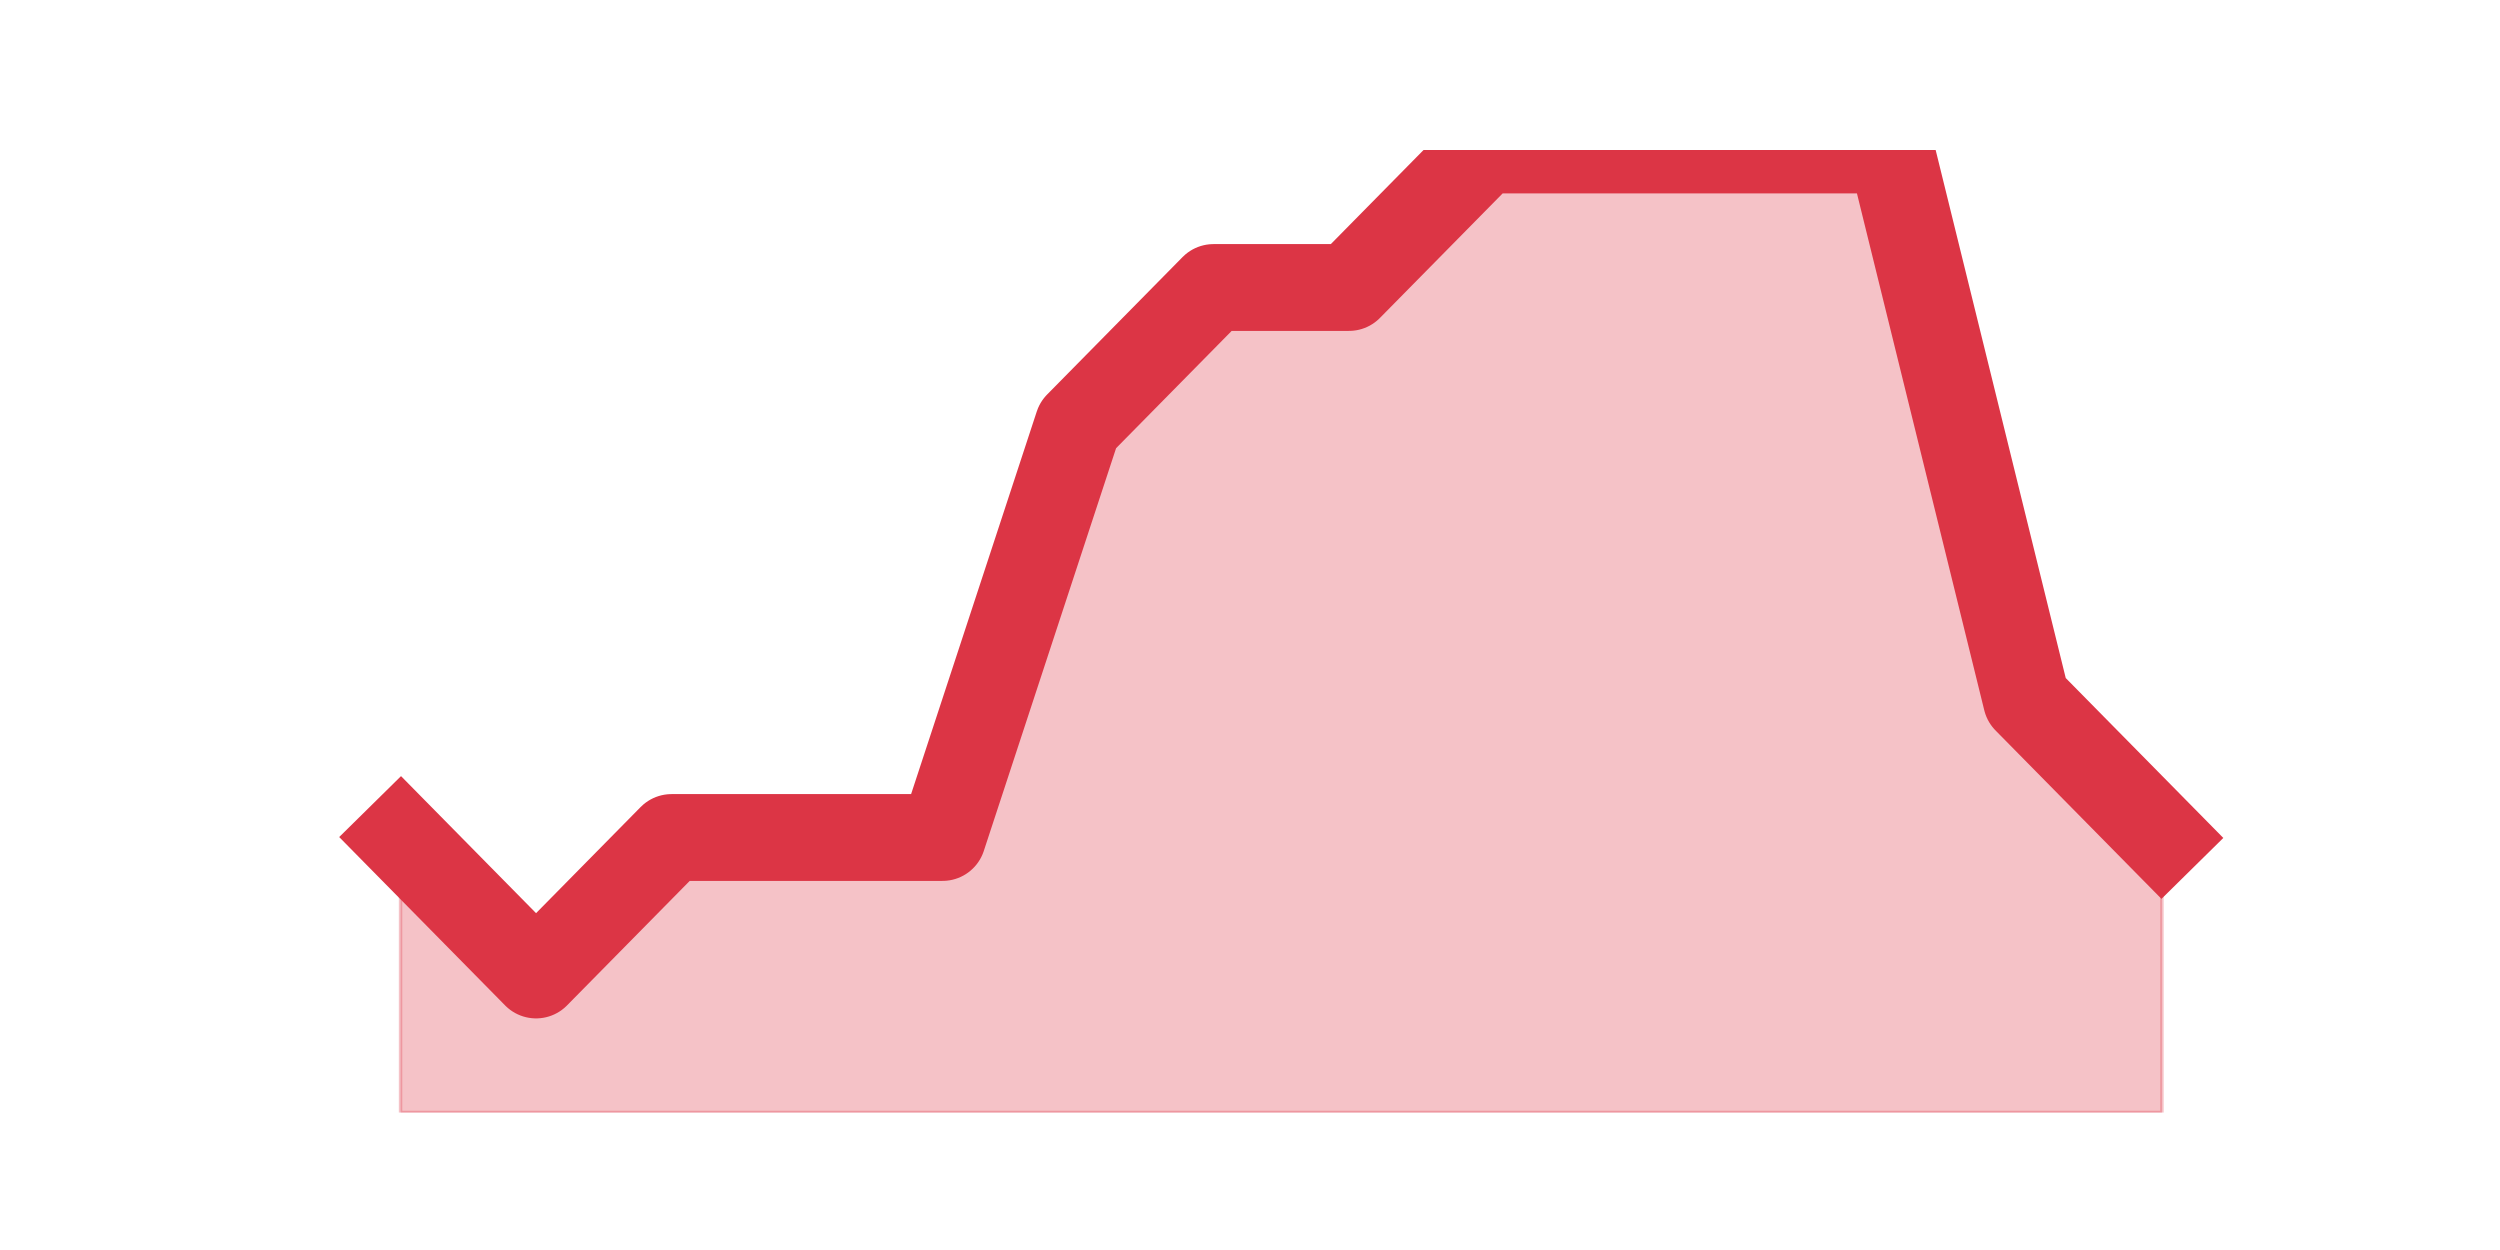 <?xml version="1.0" encoding="utf-8" standalone="no"?>
<!DOCTYPE svg PUBLIC "-//W3C//DTD SVG 1.1//EN"
  "http://www.w3.org/Graphics/SVG/1.1/DTD/svg11.dtd">
<svg height="360pt" version="1.1" viewBox="0 0 720 360" width="720pt" xmlns="http://www.w3.org/2000/svg" xmlns:xlink="http://www.w3.org/1999/xlink">
 <defs>
  <style type="text/css">*{stroke-linecap:butt;stroke-linejoin:round;}</style>
 </defs>
 <g id="figure_1">
  <g id="patch_1">
   <path d="M 0 360 
L 720 360 
L 720 0 
L 0 0 
z
" style="fill:none;"/>
  </g>
  <g id="axes_1">
   <g id="matplotlib.axis_1"/>
   <g id="matplotlib.axis_2"/>
   <g id="PolyCollection_1">
    <defs>
     <path d="M 115.364 -118.8 
L 115.364 -39.6 
L 154.385 -39.6 
L 193.406 -39.6 
L 232.427 -39.6 
L 271.448 -39.6 
L 310.469 -39.6 
L 349.49 -39.6 
L 388.51 -39.6 
L 427.531 -39.6 
L 466.552 -39.6 
L 505.573 -39.6 
L 544.594 -39.6 
L 583.615 -39.6 
L 622.636 -39.6 
L 622.636 -118.8 
L 622.636 -118.8 
L 583.615 -158.4 
L 544.594 -316.8 
L 505.573 -316.8 
L 466.552 -316.8 
L 427.531 -316.8 
L 388.51 -277.2 
L 349.49 -277.2 
L 310.469 -237.6 
L 271.448 -118.8 
L 232.427 -118.8 
L 193.406 -118.8 
L 154.385 -79.2 
L 115.364 -118.8 
z
" id="m8d0f97ff21" style="stroke:#dc3545;stroke-opacity:0.3;"/>
    </defs>
    <g clip-path="url(#pe36751f0d3)">
     <use style="fill:#dc3545;fill-opacity:0.3;stroke:#dc3545;stroke-opacity:0.3;" x="0" xlink:href="#m8d0f97ff21" y="360"/>
    </g>
   </g>
   <g id="line2d_1">
    <path clip-path="url(#pe36751f0d3)" d="M 115.364 241.2 
L 154.385 280.8 
L 193.406 241.2 
L 232.427 241.2 
L 271.448 241.2 
L 310.469 122.4 
L 349.49 82.8 
L 388.51 82.8 
L 427.531 43.2 
L 466.552 43.2 
L 505.573 43.2 
L 544.594 43.2 
L 583.615 201.6 
L 622.636 241.2 
" style="fill:none;stroke:#dc3545;stroke-linecap:square;stroke-width:25;"/>
   </g>
  </g>
 </g>
 <defs>
  <clipPath id="pe36751f0d3">
   <rect height="277.2" width="558" x="90" y="43.2"/>
  </clipPath>
 </defs>
</svg>
